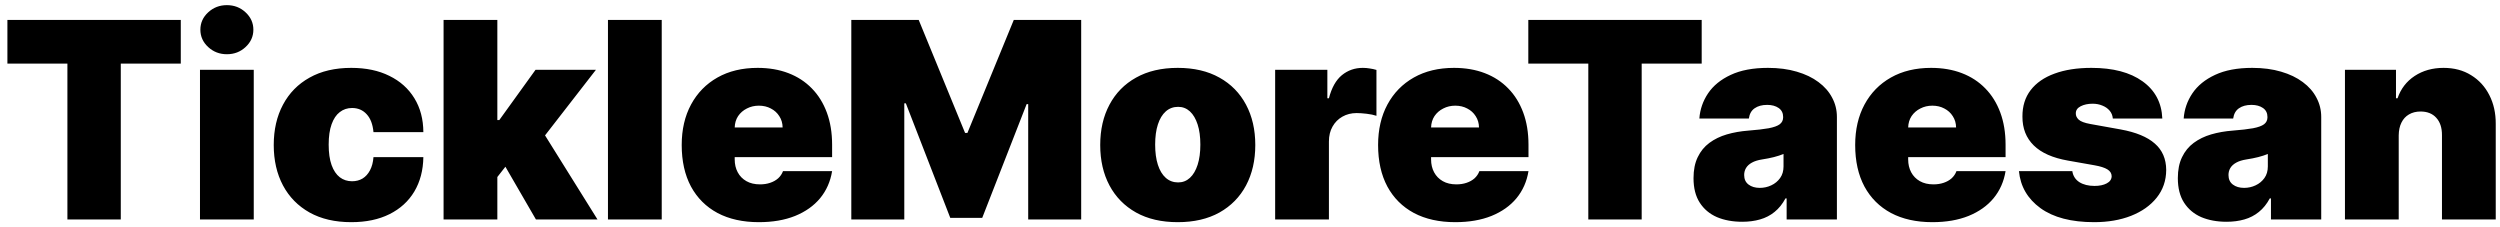<svg width="319" height="29" viewBox="0 0 319 29" fill="none" xmlns="http://www.w3.org/2000/svg">
<path d="M0.945 8.114V2.545H23.068V8.114H15.412V28H8.601V8.114H0.945ZM25.518 28V8.909H32.379V28H25.518ZM28.949 6.92C28.021 6.92 27.225 6.614 26.562 6.001C25.899 5.388 25.568 4.65 25.568 3.788C25.568 2.927 25.899 2.189 26.562 1.576C27.225 0.963 28.021 0.656 28.949 0.656C29.885 0.656 30.68 0.963 31.335 1.576C31.998 2.189 32.33 2.927 32.33 3.788C32.33 4.65 31.998 5.388 31.335 6.001C30.68 6.614 29.885 6.92 28.949 6.92ZM44.822 28.348C42.751 28.348 40.978 27.938 39.503 27.117C38.028 26.289 36.897 25.137 36.11 23.662C35.322 22.179 34.929 20.46 34.929 18.504C34.929 16.549 35.322 14.834 36.11 13.359C36.897 11.876 38.028 10.724 39.503 9.903C40.978 9.075 42.751 8.661 44.822 8.661C46.695 8.661 48.315 9 49.682 9.68C51.057 10.351 52.122 11.304 52.876 12.538C53.63 13.765 54.011 15.206 54.02 16.864H47.656C47.565 15.861 47.275 15.099 46.786 14.577C46.306 14.046 45.684 13.781 44.922 13.781C44.325 13.781 43.803 13.955 43.356 14.303C42.908 14.643 42.56 15.161 42.312 15.857C42.063 16.545 41.939 17.41 41.939 18.454C41.939 19.499 42.063 20.369 42.312 21.065C42.56 21.752 42.908 22.27 43.356 22.618C43.803 22.958 44.325 23.128 44.922 23.128C45.427 23.128 45.875 23.012 46.264 22.78C46.654 22.54 46.968 22.192 47.209 21.736C47.457 21.272 47.606 20.708 47.656 20.046H54.02C53.995 21.727 53.61 23.194 52.864 24.445C52.118 25.688 51.062 26.649 49.694 27.329C48.336 28.008 46.712 28.348 44.822 28.348ZM62.765 23.476L62.815 15.322H63.71L68.333 8.909H76.039L68.284 18.902H66.345L62.765 23.476ZM56.6 28V2.545H63.461V28H56.6ZM68.383 28L64.008 20.443L68.483 15.571L76.238 28H68.383ZM84.437 2.545V28H77.576V2.545H84.437ZM96.83 28.348C94.792 28.348 93.035 27.959 91.56 27.18C90.094 26.392 88.963 25.266 88.167 23.799C87.38 22.324 86.986 20.559 86.986 18.504C86.986 16.532 87.384 14.809 88.18 13.334C88.975 11.859 90.098 10.711 91.548 9.891C92.998 9.071 94.709 8.661 96.681 8.661C98.123 8.661 99.428 8.884 100.596 9.332C101.764 9.779 102.763 10.43 103.592 11.283C104.42 12.128 105.058 13.156 105.506 14.365C105.953 15.575 106.177 16.938 106.177 18.454V20.046H89.124V16.267H99.863C99.855 15.72 99.714 15.24 99.44 14.825C99.175 14.403 98.815 14.075 98.359 13.843C97.912 13.603 97.402 13.483 96.83 13.483C96.275 13.483 95.765 13.603 95.301 13.843C94.837 14.075 94.465 14.399 94.183 14.813C93.909 15.227 93.764 15.712 93.748 16.267V20.344C93.748 20.957 93.876 21.504 94.133 21.984C94.39 22.465 94.759 22.842 95.239 23.115C95.72 23.389 96.3 23.526 96.979 23.526C97.452 23.526 97.882 23.459 98.272 23.327C98.67 23.194 99.009 23.004 99.291 22.755C99.573 22.498 99.78 22.192 99.913 21.835H106.177C105.961 23.161 105.452 24.313 104.648 25.291C103.844 26.26 102.78 27.014 101.454 27.553C100.136 28.083 98.595 28.348 96.83 28.348ZM108.627 2.545H117.228L123.144 16.963H123.442L129.358 2.545H137.959V28H131.198V13.284H130.999L125.331 27.801H121.255L115.587 13.185H115.388V28H108.627V2.545ZM150.281 28.348C148.21 28.348 146.437 27.938 144.962 27.117C143.487 26.289 142.356 25.137 141.569 23.662C140.781 22.179 140.388 20.46 140.388 18.504C140.388 16.549 140.781 14.834 141.569 13.359C142.356 11.876 143.487 10.724 144.962 9.903C146.437 9.075 148.21 8.661 150.281 8.661C152.353 8.661 154.126 9.075 155.601 9.903C157.076 10.724 158.207 11.876 158.994 13.359C159.781 14.834 160.175 16.549 160.175 18.504C160.175 20.46 159.781 22.179 158.994 23.662C158.207 25.137 157.076 26.289 155.601 27.117C154.126 27.938 152.353 28.348 150.281 28.348ZM150.331 23.277C150.911 23.277 151.412 23.082 151.835 22.693C152.257 22.303 152.585 21.748 152.817 21.027C153.049 20.306 153.165 19.449 153.165 18.454C153.165 17.452 153.049 16.594 152.817 15.882C152.585 15.161 152.257 14.606 151.835 14.216C151.412 13.827 150.911 13.632 150.331 13.632C149.718 13.632 149.192 13.827 148.752 14.216C148.313 14.606 147.978 15.161 147.746 15.882C147.514 16.594 147.398 17.452 147.398 18.454C147.398 19.449 147.514 20.306 147.746 21.027C147.978 21.748 148.313 22.303 148.752 22.693C149.192 23.082 149.718 23.277 150.331 23.277ZM162.709 28V8.909H169.371V12.538H169.57C169.918 11.196 170.469 10.214 171.223 9.593C171.985 8.971 172.876 8.661 173.895 8.661C174.193 8.661 174.487 8.685 174.777 8.735C175.076 8.777 175.362 8.839 175.635 8.922V14.776C175.295 14.66 174.877 14.573 174.38 14.515C173.882 14.457 173.456 14.428 173.099 14.428C172.428 14.428 171.823 14.581 171.285 14.887C170.754 15.186 170.336 15.608 170.029 16.155C169.723 16.694 169.57 17.328 169.57 18.057V28H162.709ZM185.689 28.348C183.65 28.348 181.894 27.959 180.419 27.18C178.952 26.392 177.821 25.266 177.026 23.799C176.238 22.324 175.845 20.559 175.845 18.504C175.845 16.532 176.243 14.809 177.038 13.334C177.833 11.859 178.956 10.711 180.406 9.891C181.856 9.071 183.567 8.661 185.539 8.661C186.981 8.661 188.286 8.884 189.455 9.332C190.623 9.779 191.621 10.43 192.45 11.283C193.279 12.128 193.917 13.156 194.364 14.365C194.811 15.575 195.035 16.938 195.035 18.454V20.046H177.983V16.267H188.721C188.713 15.72 188.572 15.24 188.299 14.825C188.033 14.403 187.673 14.075 187.217 13.843C186.77 13.603 186.26 13.483 185.689 13.483C185.133 13.483 184.624 13.603 184.16 13.843C183.696 14.075 183.323 14.399 183.041 14.813C182.768 15.227 182.623 15.712 182.606 16.267V20.344C182.606 20.957 182.735 21.504 182.991 21.984C183.248 22.465 183.617 22.842 184.098 23.115C184.578 23.389 185.158 23.526 185.838 23.526C186.31 23.526 186.741 23.459 187.13 23.327C187.528 23.194 187.868 23.004 188.15 22.755C188.431 22.498 188.638 22.192 188.771 21.835H195.035C194.82 23.161 194.31 24.313 193.506 25.291C192.703 26.26 191.638 27.014 190.312 27.553C188.995 28.083 187.453 28.348 185.689 28.348ZM195.012 8.114V2.545H217.136V8.114H209.479V28H202.668V8.114H195.012ZM222.308 28.298C221.09 28.298 220.012 28.099 219.076 27.702C218.148 27.296 217.419 26.683 216.889 25.862C216.358 25.042 216.093 23.998 216.093 22.73C216.093 21.686 216.271 20.795 216.628 20.058C216.984 19.312 217.481 18.703 218.119 18.231C218.757 17.759 219.499 17.398 220.344 17.149C221.197 16.901 222.117 16.739 223.103 16.665C224.172 16.582 225.03 16.483 225.676 16.366C226.331 16.242 226.803 16.072 227.093 15.857C227.383 15.633 227.528 15.339 227.528 14.974V14.925C227.528 14.428 227.337 14.046 226.956 13.781C226.575 13.516 226.086 13.383 225.49 13.383C224.835 13.383 224.3 13.528 223.886 13.819C223.48 14.1 223.236 14.535 223.153 15.124H216.839C216.922 13.963 217.291 12.895 217.945 11.917C218.608 10.931 219.573 10.144 220.841 9.555C222.109 8.959 223.691 8.661 225.589 8.661C226.956 8.661 228.182 8.822 229.268 9.145C230.353 9.46 231.277 9.903 232.04 10.475C232.802 11.039 233.382 11.701 233.78 12.464C234.186 13.218 234.389 14.038 234.389 14.925V28H227.975V25.315H227.826C227.445 26.028 226.981 26.604 226.434 27.043C225.896 27.482 225.278 27.801 224.582 28C223.894 28.199 223.136 28.298 222.308 28.298ZM224.545 23.973C225.067 23.973 225.556 23.865 226.012 23.65C226.476 23.434 226.853 23.124 227.143 22.718C227.433 22.312 227.578 21.819 227.578 21.239V19.648C227.395 19.722 227.201 19.793 226.993 19.859C226.795 19.925 226.579 19.988 226.347 20.046C226.123 20.104 225.883 20.157 225.626 20.207C225.378 20.257 225.117 20.302 224.843 20.344C224.313 20.427 223.878 20.563 223.538 20.754C223.207 20.936 222.958 21.164 222.792 21.438C222.635 21.703 222.556 22.001 222.556 22.332C222.556 22.863 222.743 23.269 223.116 23.55C223.488 23.832 223.965 23.973 224.545 23.973ZM246.565 28.348C244.526 28.348 242.77 27.959 241.295 27.18C239.828 26.392 238.697 25.266 237.902 23.799C237.114 22.324 236.721 20.559 236.721 18.504C236.721 16.532 237.119 14.809 237.914 13.334C238.709 11.859 239.832 10.711 241.282 9.891C242.732 9.071 244.443 8.661 246.415 8.661C247.857 8.661 249.162 8.884 250.331 9.332C251.499 9.779 252.497 10.43 253.326 11.283C254.155 12.128 254.793 13.156 255.24 14.365C255.687 15.575 255.911 16.938 255.911 18.454V20.046H238.859V16.267H249.597C249.589 15.72 249.448 15.24 249.175 14.825C248.909 14.403 248.549 14.075 248.093 13.843C247.646 13.603 247.136 13.483 246.565 13.483C246.009 13.483 245.5 13.603 245.036 13.843C244.572 14.075 244.199 14.399 243.917 14.813C243.644 15.227 243.499 15.712 243.482 16.267V20.344C243.482 20.957 243.611 21.504 243.867 21.984C244.124 22.465 244.493 22.842 244.974 23.115C245.454 23.389 246.034 23.526 246.714 23.526C247.186 23.526 247.617 23.459 248.006 23.327C248.404 23.194 248.744 23.004 249.025 22.755C249.307 22.498 249.514 22.192 249.647 21.835H255.911C255.696 23.161 255.186 24.313 254.382 25.291C253.579 26.26 252.514 27.014 251.188 27.553C249.871 28.083 248.329 28.348 246.565 28.348ZM275.911 15.124H269.597C269.564 14.734 269.427 14.399 269.187 14.117C268.947 13.835 268.636 13.62 268.255 13.47C267.882 13.313 267.468 13.234 267.012 13.234C266.424 13.234 265.918 13.342 265.496 13.557C265.073 13.773 264.866 14.079 264.874 14.477C264.866 14.759 264.986 15.02 265.235 15.26C265.491 15.501 265.984 15.687 266.714 15.82L270.591 16.516C272.547 16.872 274.001 17.473 274.954 18.318C275.915 19.155 276.4 20.277 276.408 21.686C276.4 23.045 275.994 24.226 275.19 25.228C274.395 26.223 273.305 26.993 271.921 27.54C270.546 28.079 268.976 28.348 267.211 28.348C264.294 28.348 262.011 27.751 260.362 26.558C258.722 25.365 257.806 23.791 257.616 21.835H264.427C264.518 22.44 264.816 22.908 265.322 23.24C265.835 23.563 266.482 23.724 267.26 23.724C267.89 23.724 268.408 23.617 268.814 23.401C269.228 23.186 269.44 22.879 269.448 22.482C269.44 22.117 269.257 21.827 268.901 21.611C268.553 21.396 268.006 21.222 267.26 21.09L263.88 20.493C261.933 20.153 260.474 19.507 259.505 18.554C258.535 17.601 258.055 16.375 258.063 14.875C258.055 13.549 258.403 12.427 259.107 11.507C259.82 10.579 260.835 9.874 262.152 9.394C263.478 8.905 265.048 8.661 266.863 8.661C269.622 8.661 271.797 9.232 273.388 10.376C274.987 11.519 275.828 13.102 275.911 15.124ZM284.107 28.298C282.888 28.298 281.811 28.099 280.875 27.702C279.947 27.296 279.218 26.683 278.688 25.862C278.157 25.042 277.892 23.998 277.892 22.73C277.892 21.686 278.07 20.795 278.426 20.058C278.783 19.312 279.28 18.703 279.918 18.231C280.556 17.759 281.298 17.398 282.143 17.149C282.996 16.901 283.916 16.739 284.902 16.665C285.971 16.582 286.828 16.483 287.475 16.366C288.129 16.242 288.602 16.072 288.892 15.857C289.182 15.633 289.327 15.339 289.327 14.974V14.925C289.327 14.428 289.136 14.046 288.755 13.781C288.374 13.516 287.885 13.383 287.288 13.383C286.634 13.383 286.099 13.528 285.685 13.819C285.279 14.1 285.035 14.535 284.952 15.124H278.638C278.721 13.963 279.089 12.895 279.744 11.917C280.407 10.931 281.372 10.144 282.64 9.555C283.908 8.959 285.49 8.661 287.388 8.661C288.755 8.661 289.981 8.822 291.067 9.145C292.152 9.46 293.076 9.903 293.838 10.475C294.601 11.039 295.181 11.701 295.578 12.464C295.984 13.218 296.188 14.038 296.188 14.925V28H289.774V25.315H289.625C289.244 26.028 288.78 26.604 288.233 27.043C287.694 27.482 287.077 27.801 286.381 28C285.693 28.199 284.935 28.298 284.107 28.298ZM286.344 23.973C286.866 23.973 287.355 23.865 287.81 23.65C288.274 23.434 288.651 23.124 288.941 22.718C289.231 22.312 289.376 21.819 289.376 21.239V19.648C289.194 19.722 288.999 19.793 288.792 19.859C288.593 19.925 288.378 19.988 288.146 20.046C287.922 20.104 287.682 20.157 287.425 20.207C287.176 20.257 286.915 20.302 286.642 20.344C286.112 20.427 285.677 20.563 285.337 20.754C285.006 20.936 284.757 21.164 284.591 21.438C284.434 21.703 284.355 22.001 284.355 22.332C284.355 22.863 284.542 23.269 284.914 23.55C285.287 23.832 285.764 23.973 286.344 23.973ZM306.076 17.261V28H299.216V8.909H305.728V12.538H305.927C306.342 11.329 307.071 10.38 308.115 9.692C309.167 9.004 310.393 8.661 311.794 8.661C313.144 8.661 314.317 8.971 315.311 9.593C316.314 10.206 317.089 11.051 317.635 12.128C318.191 13.205 318.464 14.436 318.456 15.82V28H311.595V17.261C311.603 16.317 311.363 15.575 310.874 15.037C310.393 14.498 309.722 14.229 308.861 14.229C308.297 14.229 307.804 14.353 307.381 14.602C306.967 14.842 306.648 15.19 306.424 15.646C306.201 16.093 306.085 16.632 306.076 17.261Z" fill="black"/>
</svg>
